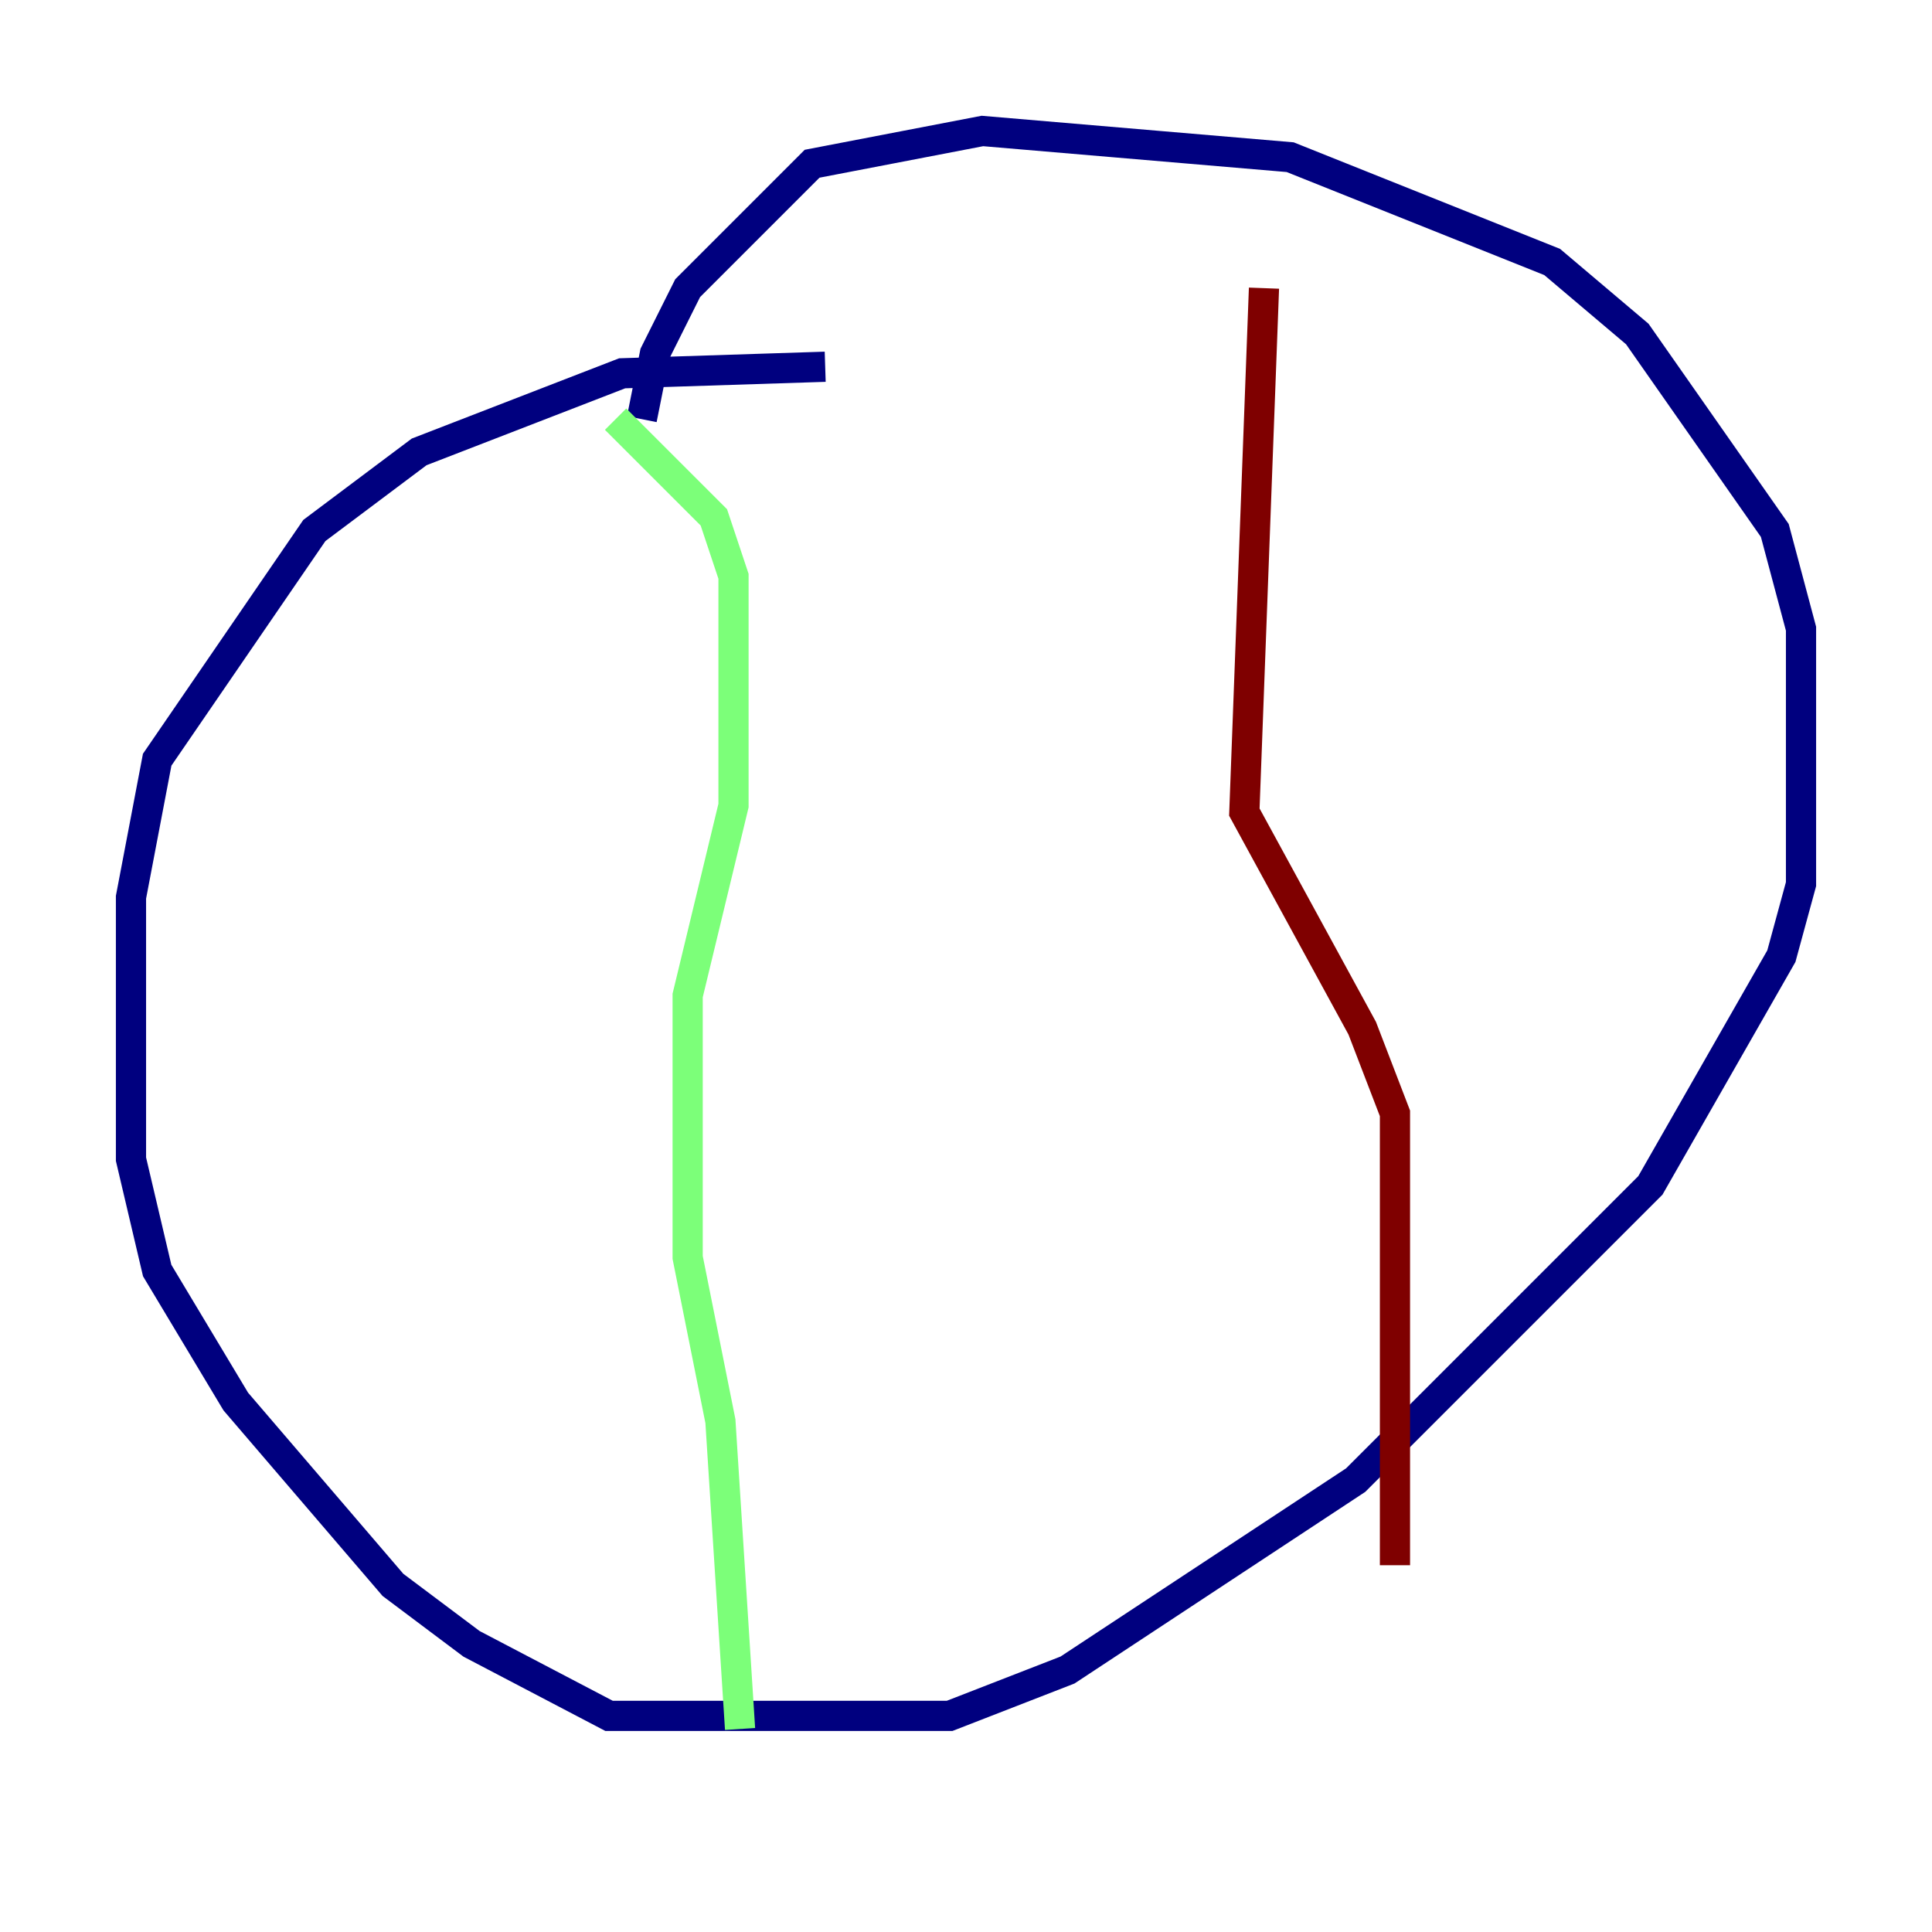 <?xml version="1.0" encoding="utf-8" ?>
<svg baseProfile="tiny" height="128" version="1.2" viewBox="0,0,128,128" width="128" xmlns="http://www.w3.org/2000/svg" xmlns:ev="http://www.w3.org/2001/xml-events" xmlns:xlink="http://www.w3.org/1999/xlink"><defs /><polyline fill="none" points="54.671,24.298 41.22,24.732 27.77,29.939 20.827,35.146 10.414,50.332 8.678,59.444 8.678,76.8 10.414,84.176 15.62,92.854 26.034,105.003 31.241,108.909 40.352,113.681 62.915,113.681 70.725,110.644 89.817,98.061 109.342,78.536 118.02,63.349 119.322,58.576 119.322,41.654 117.586,35.146 108.475,22.129 102.834,17.356 85.478,10.414 65.085,8.678 53.803,10.848 45.559,19.091 43.39,23.43 42.522,27.77" stroke="#00007f" stroke-width="2" /><polyline fill="none" points="40.786,27.77 47.295,34.278 48.597,38.183 48.597,53.37 45.559,65.953 45.559,83.308 47.729,94.156 49.031,114.549" stroke="#7cff79" stroke-width="2" /><polyline fill="none" points="83.742,19.091 82.441,53.803 90.251,68.122 92.42,73.763 92.42,103.702" stroke="#7f0000" stroke-width="2" /></svg>